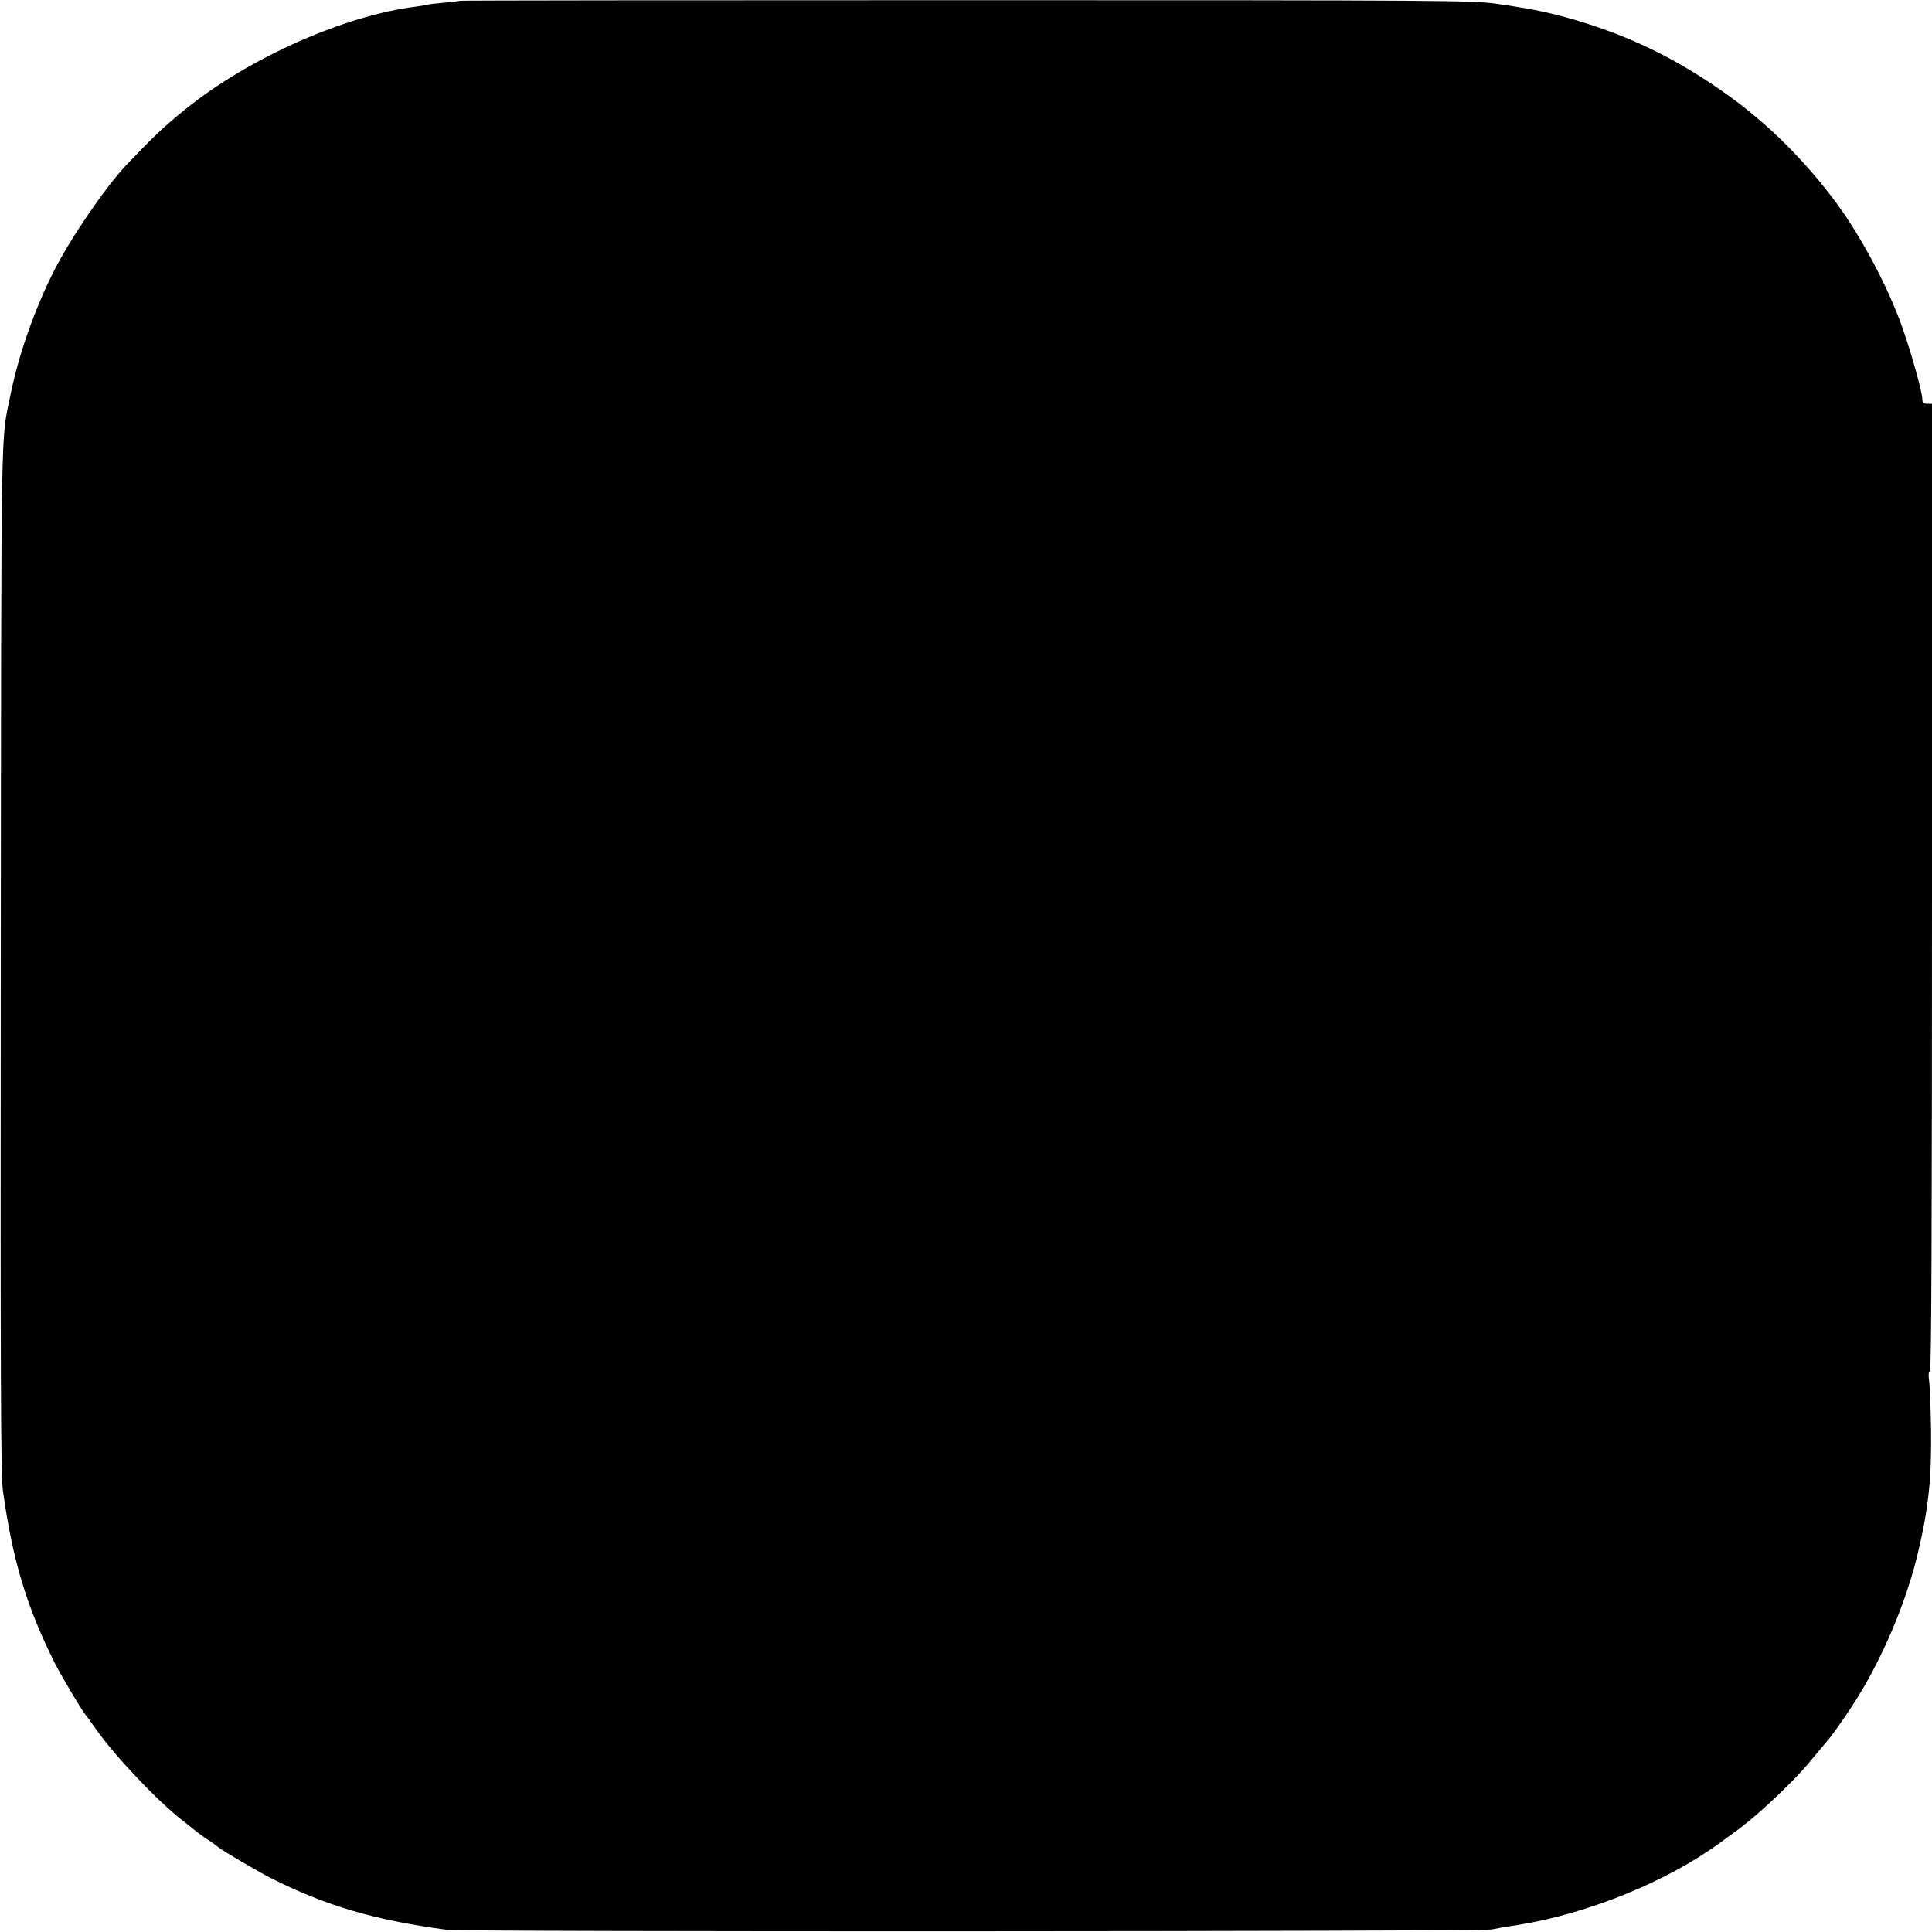 <?xml version="1.0" standalone="no"?>
<!DOCTYPE svg PUBLIC "-//W3C//DTD SVG 20010904//EN"
 "http://www.w3.org/TR/2001/REC-SVG-20010904/DTD/svg10.dtd">
<svg version="1.0" xmlns="http://www.w3.org/2000/svg"
 width="1000pt" height="1000pt" viewBox="0 0 1000 1000"
 preserveAspectRatio="xMidYMid meet">
<g transform="translate(0,1000) scale(0.1,-0.1)"
fill="#000000" stroke="none">
<path d="M2379 9996 c-2 -2 -39 -6 -81 -10 -43 -4 -83 -8 -90 -11 -7 -2 -31
-6 -53 -9 -373 -46 -867 -266 -1195 -531 -112 -90 -170 -146 -306 -289 -107
-113 -285 -373 -371 -541 -100 -195 -186 -438 -228 -645 -52 -256 -48 -50 -51
-2915 -2 -2215 0 -2677 11 -2760 50 -361 123 -603 270 -896 33 -64 135 -237
157 -264 5 -5 31 -41 58 -80 101 -141 315 -367 446 -469 15 -11 41 -32 58 -46
17 -14 51 -39 76 -55 25 -17 47 -33 50 -36 9 -11 203 -125 270 -159 288 -145
536 -218 915 -269 83 -11 5352 -9 5405 2 19 4 80 15 135 23 364 58 776 226
1051 428 23 17 54 40 70 51 73 53 152 121 249 215 73 71 117 118 175 190 25
30 53 63 63 75 16 17 83 112 127 180 148 227 278 532 339 795 54 230 69 380
66 630 -2 113 -6 226 -10 253 -4 31 -3 47 4 47 8 0 11 739 11 2505 l0 2505
-25 0 c-19 0 -25 5 -25 23 0 35 -54 230 -100 362 -73 211 -214 478 -349 660
-160 215 -353 407 -561 555 -237 169 -457 281 -717 365 -167 53 -269 76 -473
105 -130 18 -239 19 -2751 19 -1439 0 -2618 -1 -2620 -3z"/>
</g>
</svg>
